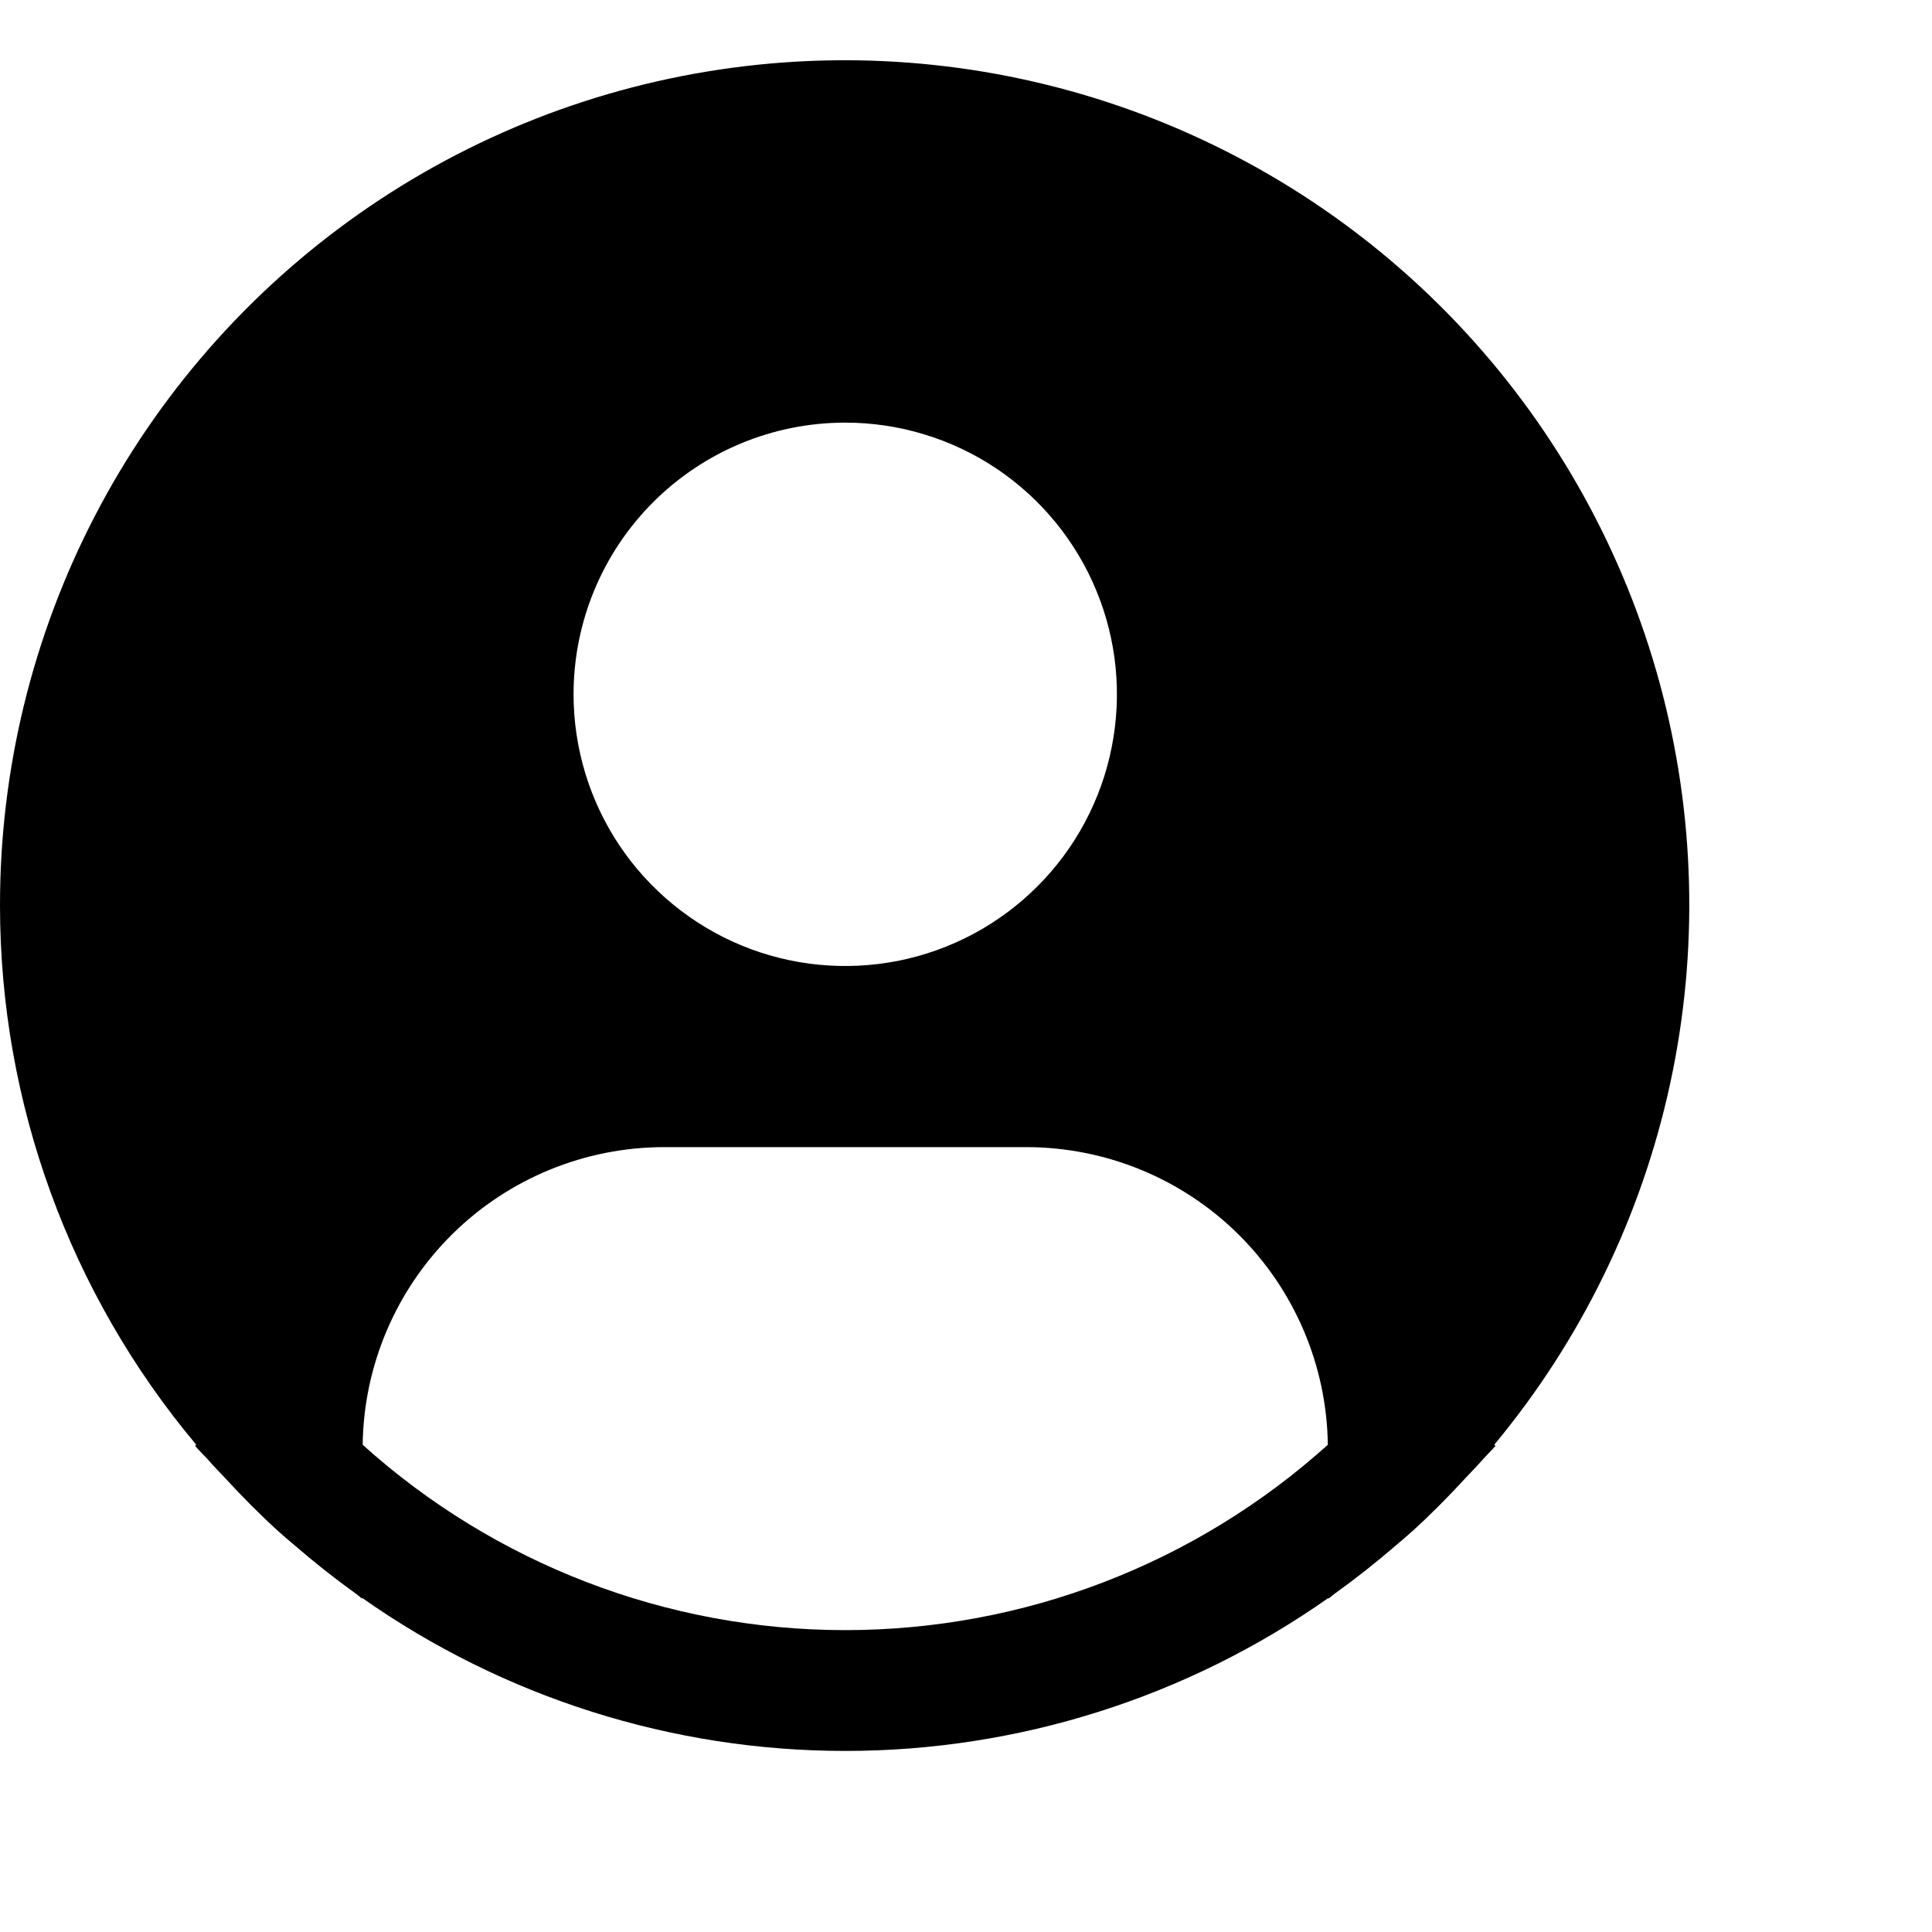 <svg width="32" height="32" viewBox="0 0 32 32" fill="none" xmlns="http://www.w3.org/2000/svg">
<path d="M24.749 23.93C26.185 22.202 27.184 20.154 27.661 17.958C28.138 15.763 28.079 13.485 27.49 11.316C26.9 9.148 25.797 7.154 24.274 5.503C22.75 3.851 20.852 2.591 18.738 1.828C16.625 1.066 14.359 0.823 12.132 1.122C9.905 1.42 7.783 2.25 5.945 3.542C4.107 4.835 2.607 6.55 1.572 8.545C0.537 10.539 -0.002 12.753 -3.544e-07 15C0.001 18.266 1.152 21.428 3.251 23.93L3.231 23.947C3.301 24.031 3.381 24.103 3.453 24.186C3.543 24.289 3.64 24.386 3.733 24.486C4.013 24.79 4.301 25.082 4.603 25.356C4.695 25.44 4.79 25.518 4.883 25.598C5.203 25.874 5.532 26.136 5.873 26.38C5.917 26.41 5.957 26.449 6.001 26.48V26.468C8.343 28.116 11.137 29.001 14.001 29.001C16.865 29.001 19.659 28.116 22.001 26.468V26.48C22.045 26.449 22.084 26.41 22.129 26.38C22.469 26.135 22.799 25.874 23.119 25.598C23.212 25.518 23.307 25.439 23.399 25.356C23.701 25.081 23.989 24.79 24.269 24.486C24.362 24.386 24.458 24.289 24.549 24.186C24.62 24.103 24.701 24.031 24.771 23.946L24.749 23.93ZM14 7C14.89 7 15.76 7.264 16.5 7.758C17.24 8.253 17.817 8.956 18.157 9.778C18.498 10.6 18.587 11.505 18.413 12.378C18.24 13.251 17.811 14.053 17.182 14.682C16.553 15.311 15.751 15.74 14.878 15.914C14.005 16.087 13.1 15.998 12.278 15.658C11.456 15.317 10.753 14.74 10.258 14C9.764 13.26 9.5 12.39 9.5 11.5C9.5 10.306 9.974 9.162 10.818 8.318C11.662 7.474 12.806 7 14 7ZM6.007 23.93C6.024 22.617 6.558 21.364 7.492 20.441C8.427 19.518 9.687 19.001 11 19H17C18.313 19.001 19.573 19.518 20.508 20.441C21.442 21.364 21.976 22.617 21.993 23.93C19.8 25.906 16.952 27 14 27C11.048 27 8.2 25.906 6.007 23.93Z" fill="currentColor"/>
</svg>
